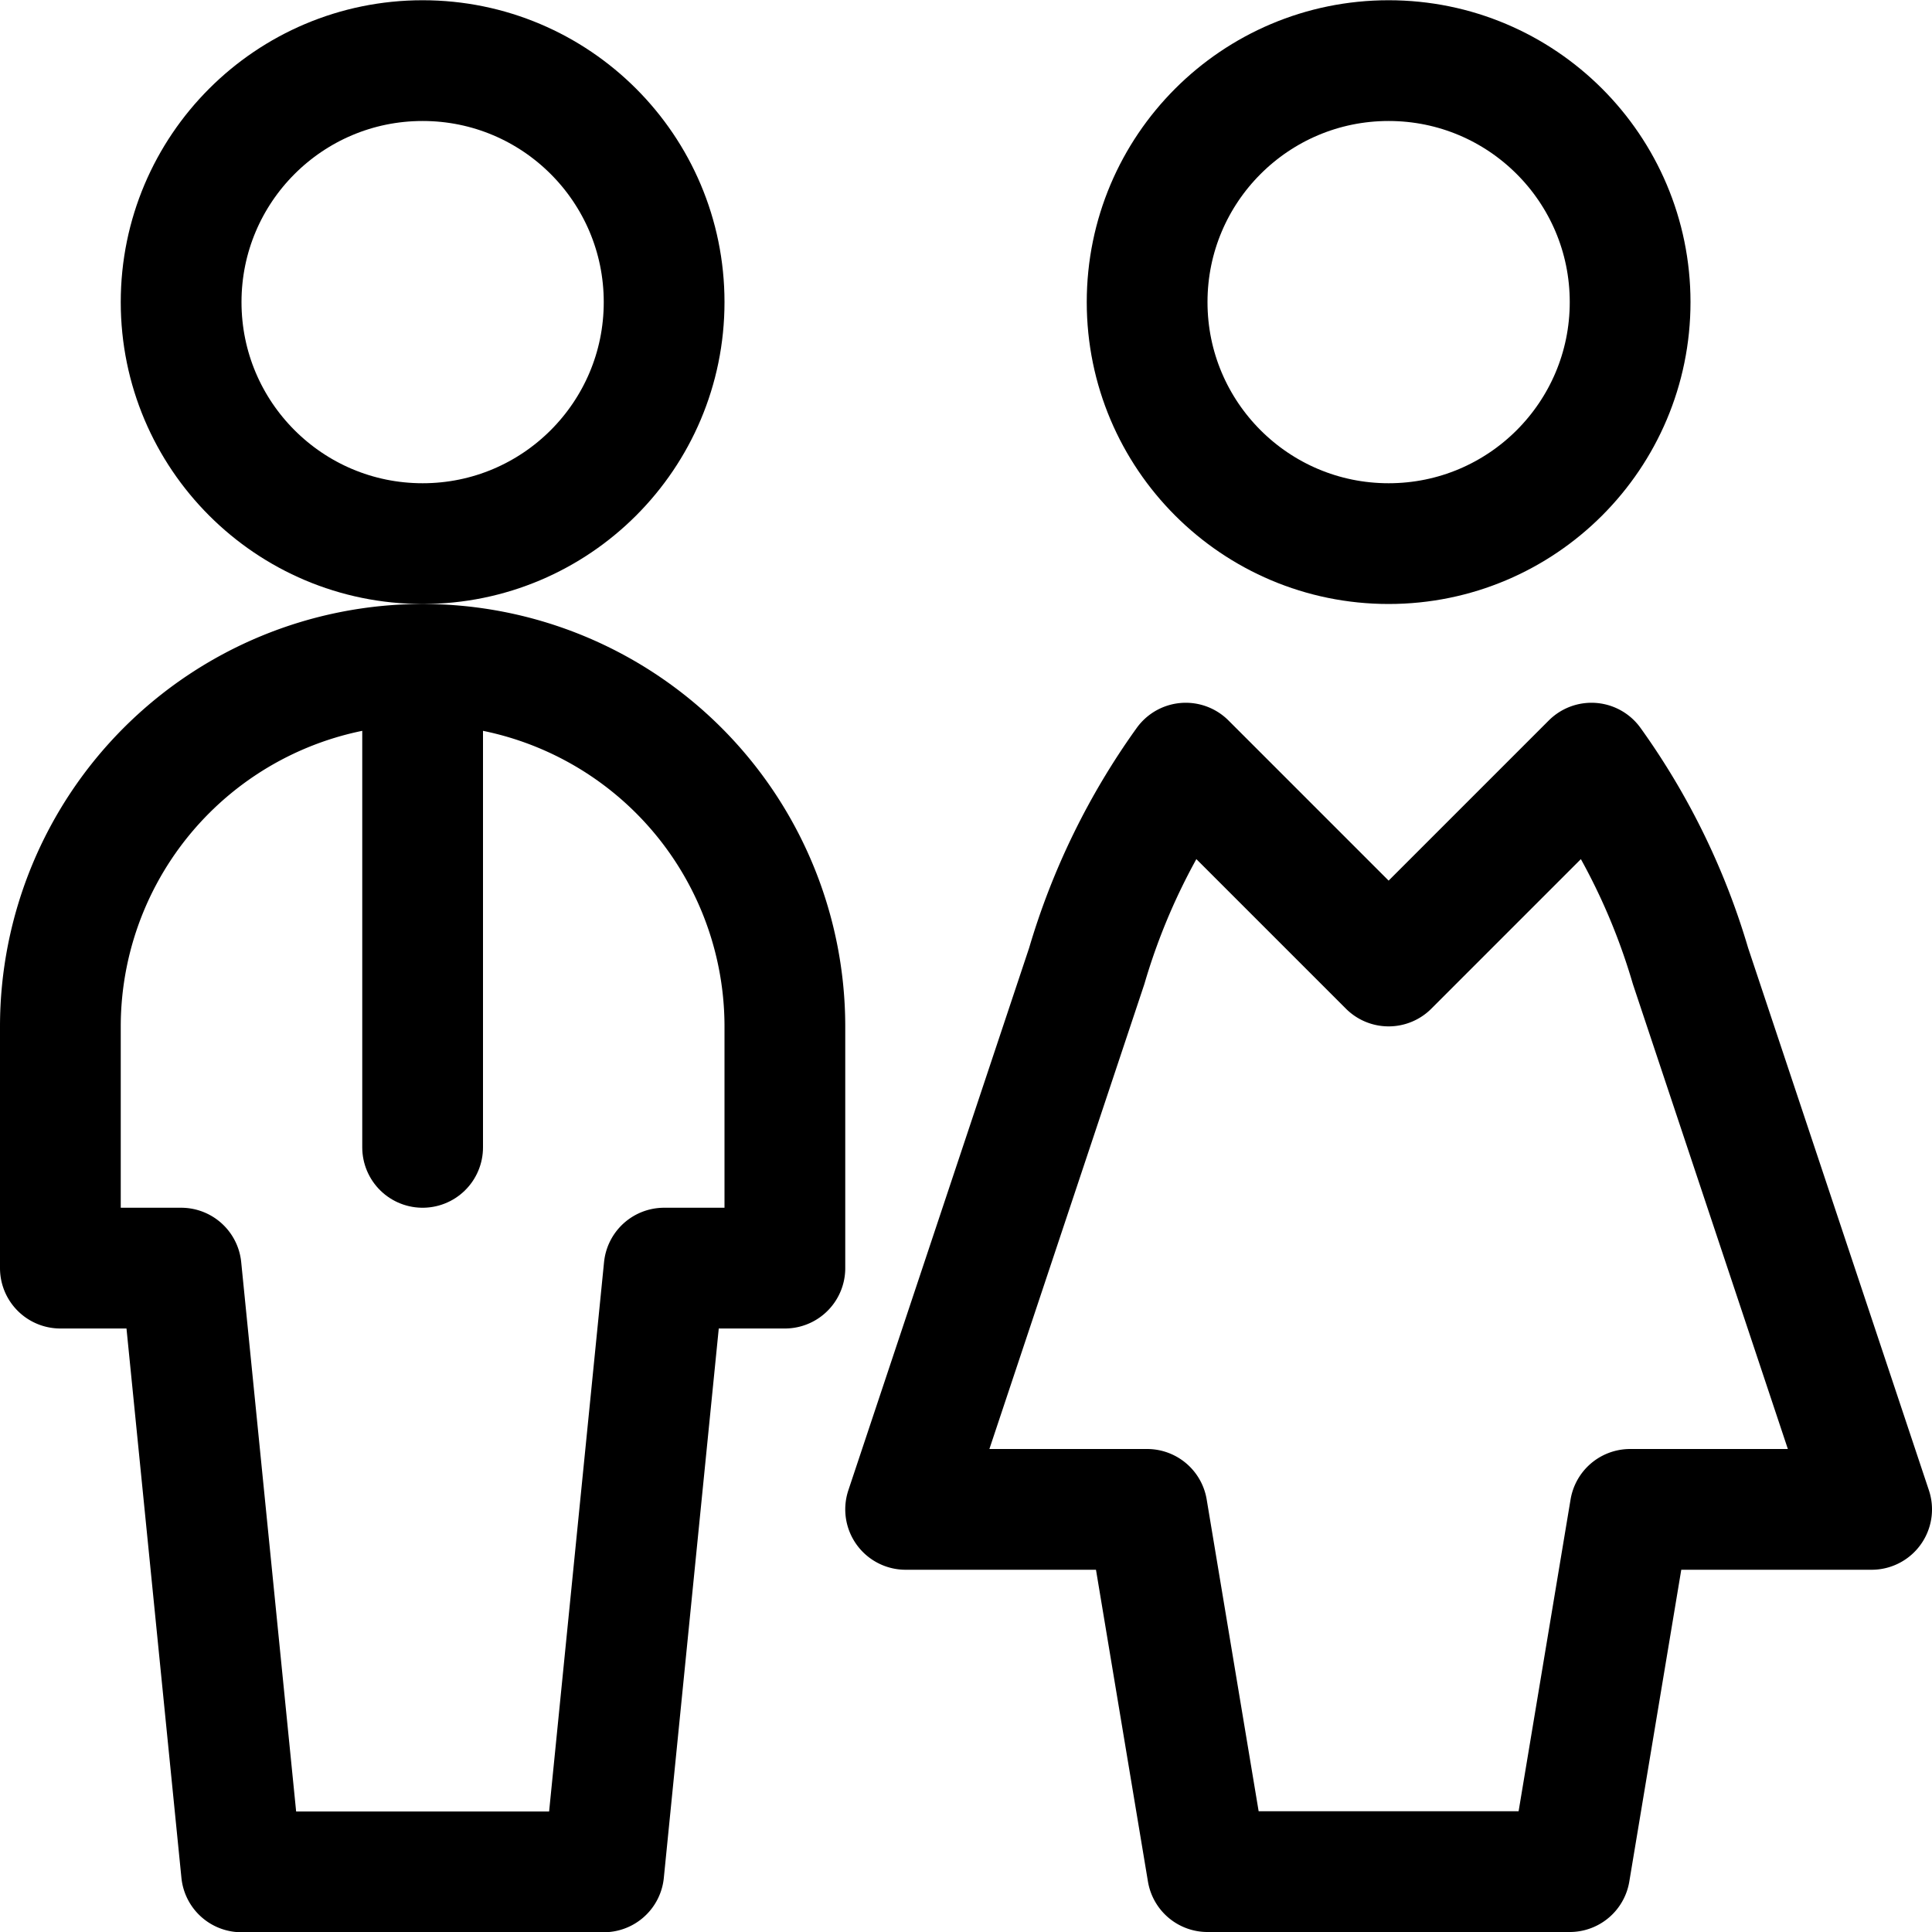 <svg xmlns="http://www.w3.org/2000/svg" viewBox="0 0 24 24"><defs><style>.a{fill:none;stroke:#000;stroke-linecap:round;stroke-linejoin:round;stroke-width:1.5px;}</style></defs><title>toilet-sign-1</title><circle class="a" cx="5.25" cy="3.753" r="3"/><line class="a" x1="5.25" y1="8.253" x2="5.25" y2="14.253"/><path class="a" d="M7.5,23.253l.75-7.5h1.5v-3a4.5,4.5,0,0,0-9,0v3h1.5l.75,7.5Z"/><circle class="a" cx="17.25" cy="3.753" r="3"/><path class="a" d="M21,12a8.35,8.35,0,0,0-1.23-2.52L17.25,12l-2.52-2.52A8.35,8.35,0,0,0,13.5,12l-2.25,6.75h3l.75,4.5h4.5l.75-4.5h3Z"/></svg>